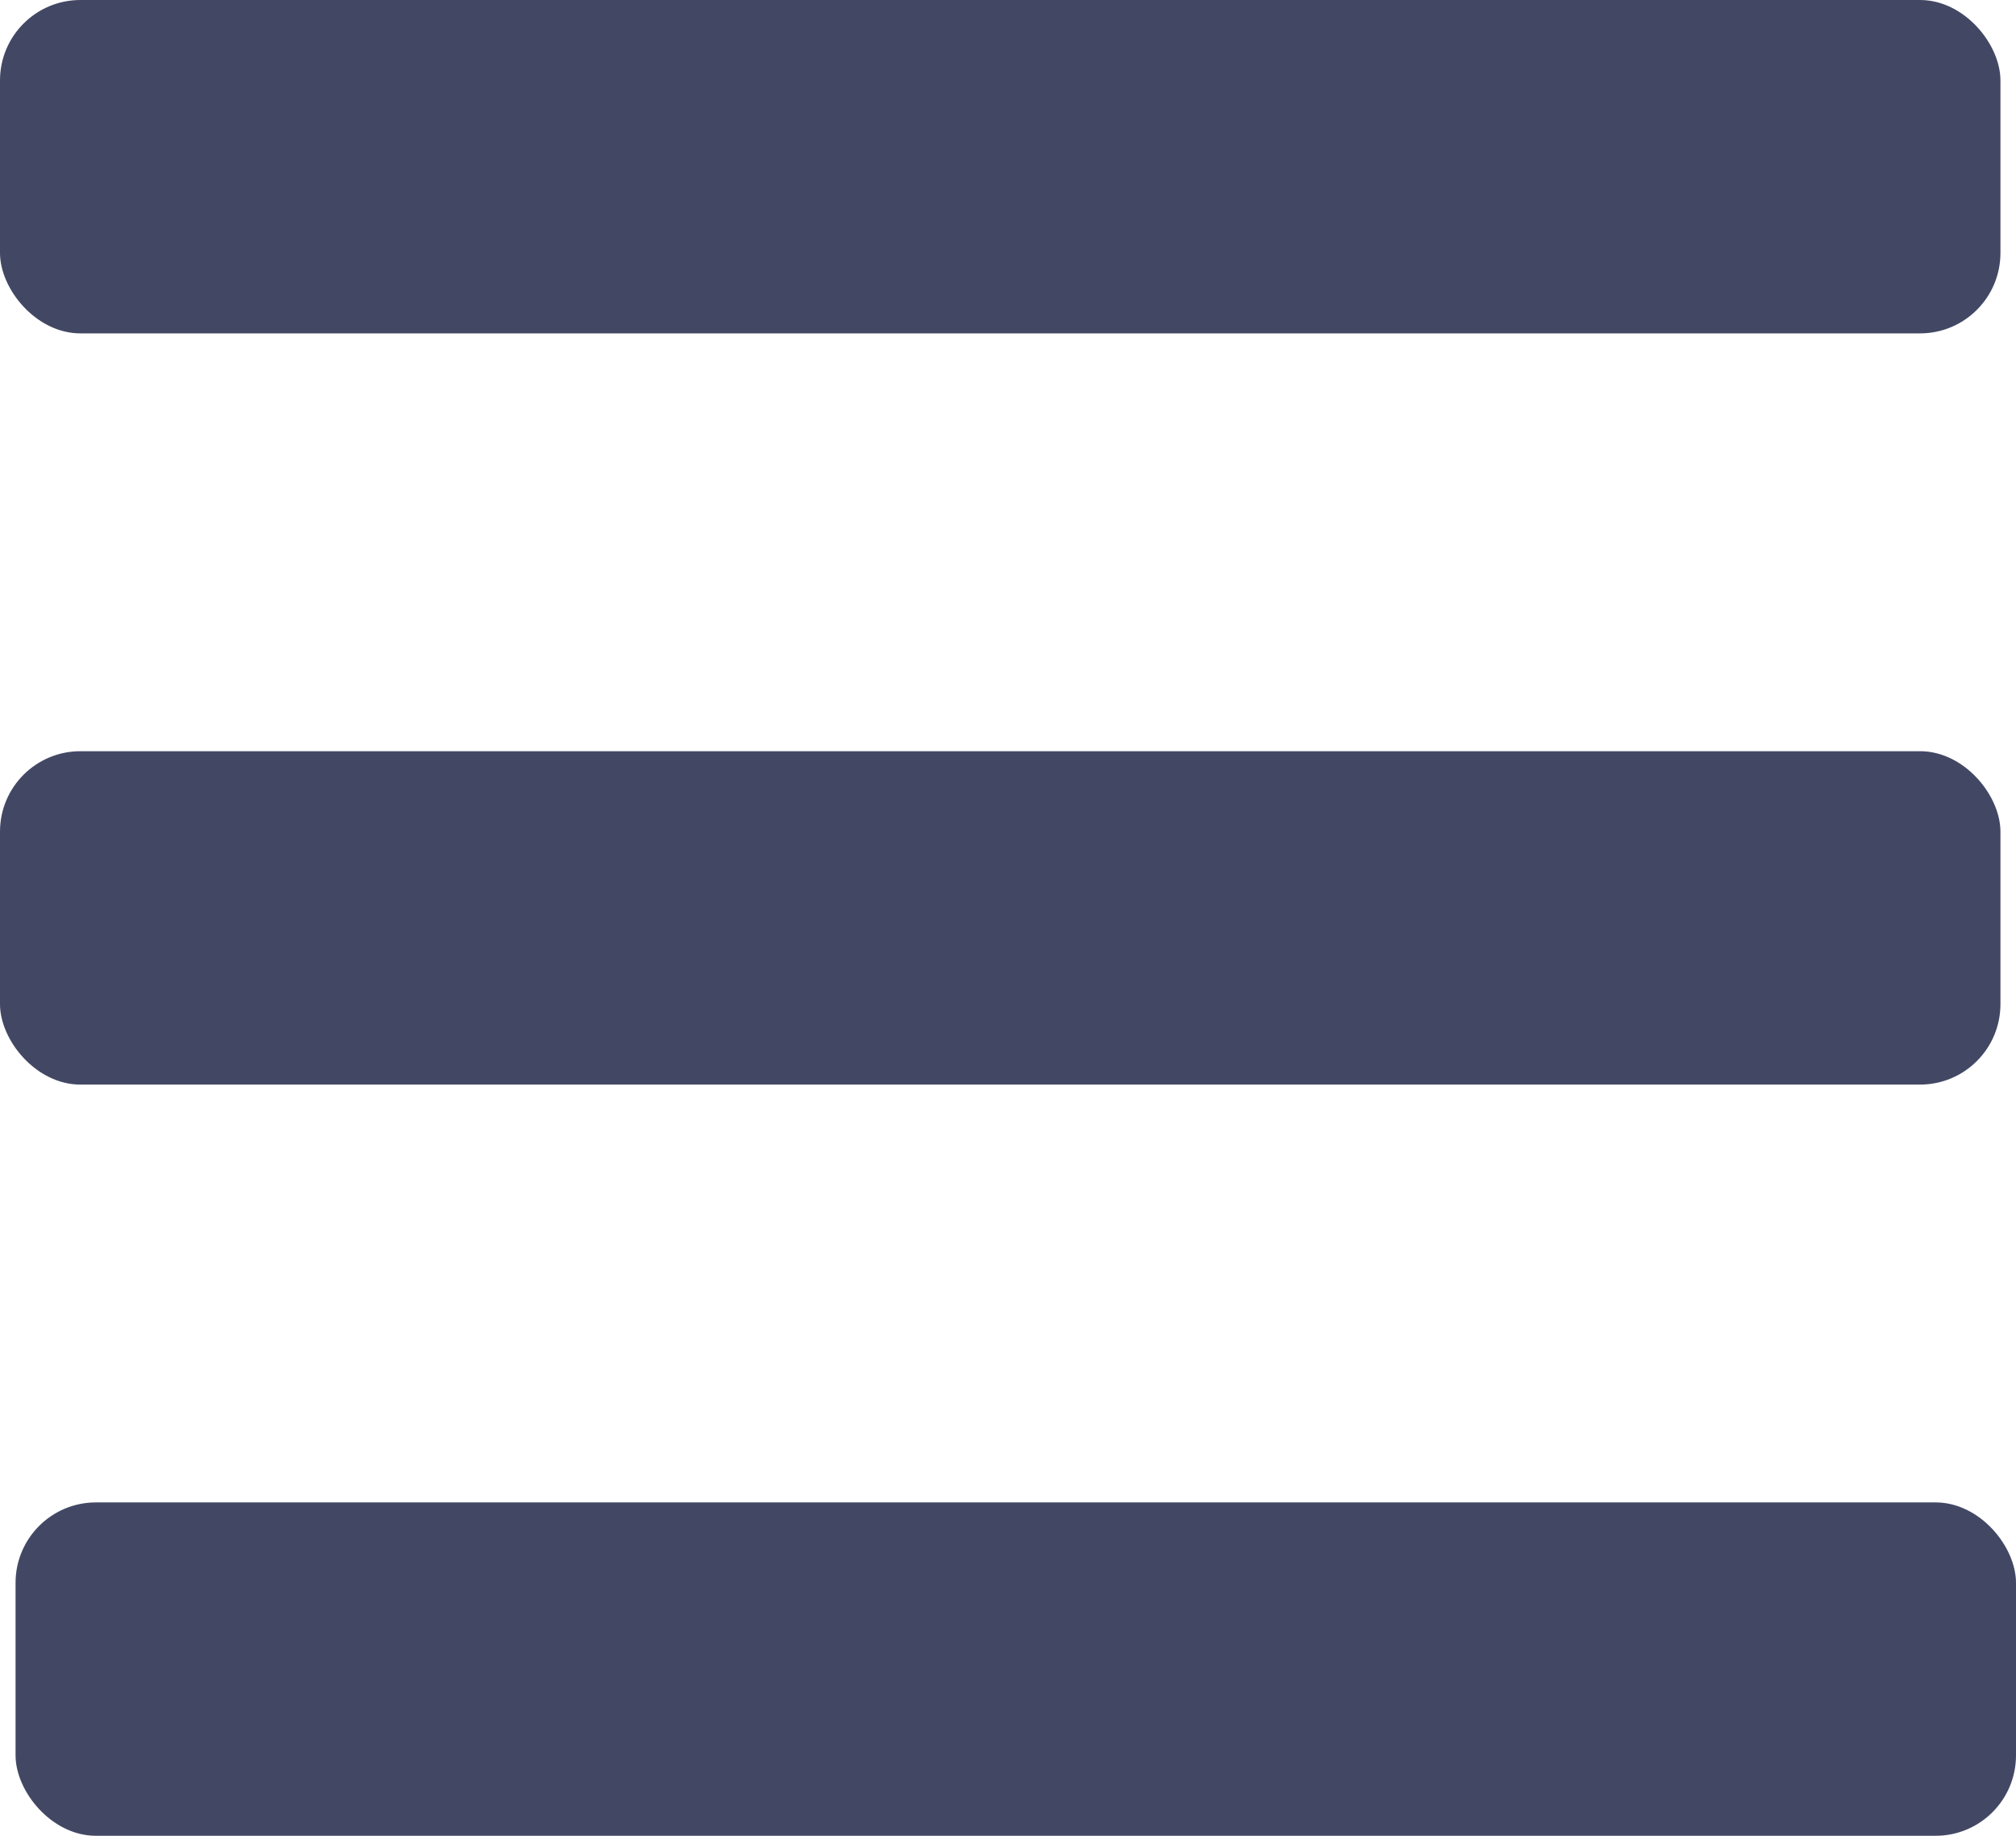 <svg xmlns="http://www.w3.org/2000/svg" viewBox="0 0 54.42 49.56">
  <rect y="20.28" width="54" height="9" rx="2.17" fill="#424864" />
  <rect x="0.42" y="40.56" width="54" height="9" rx="2.17" fill="#424864" />
  <rect width="54" height="9" rx="2.17" fill="#424864" />
</svg>
